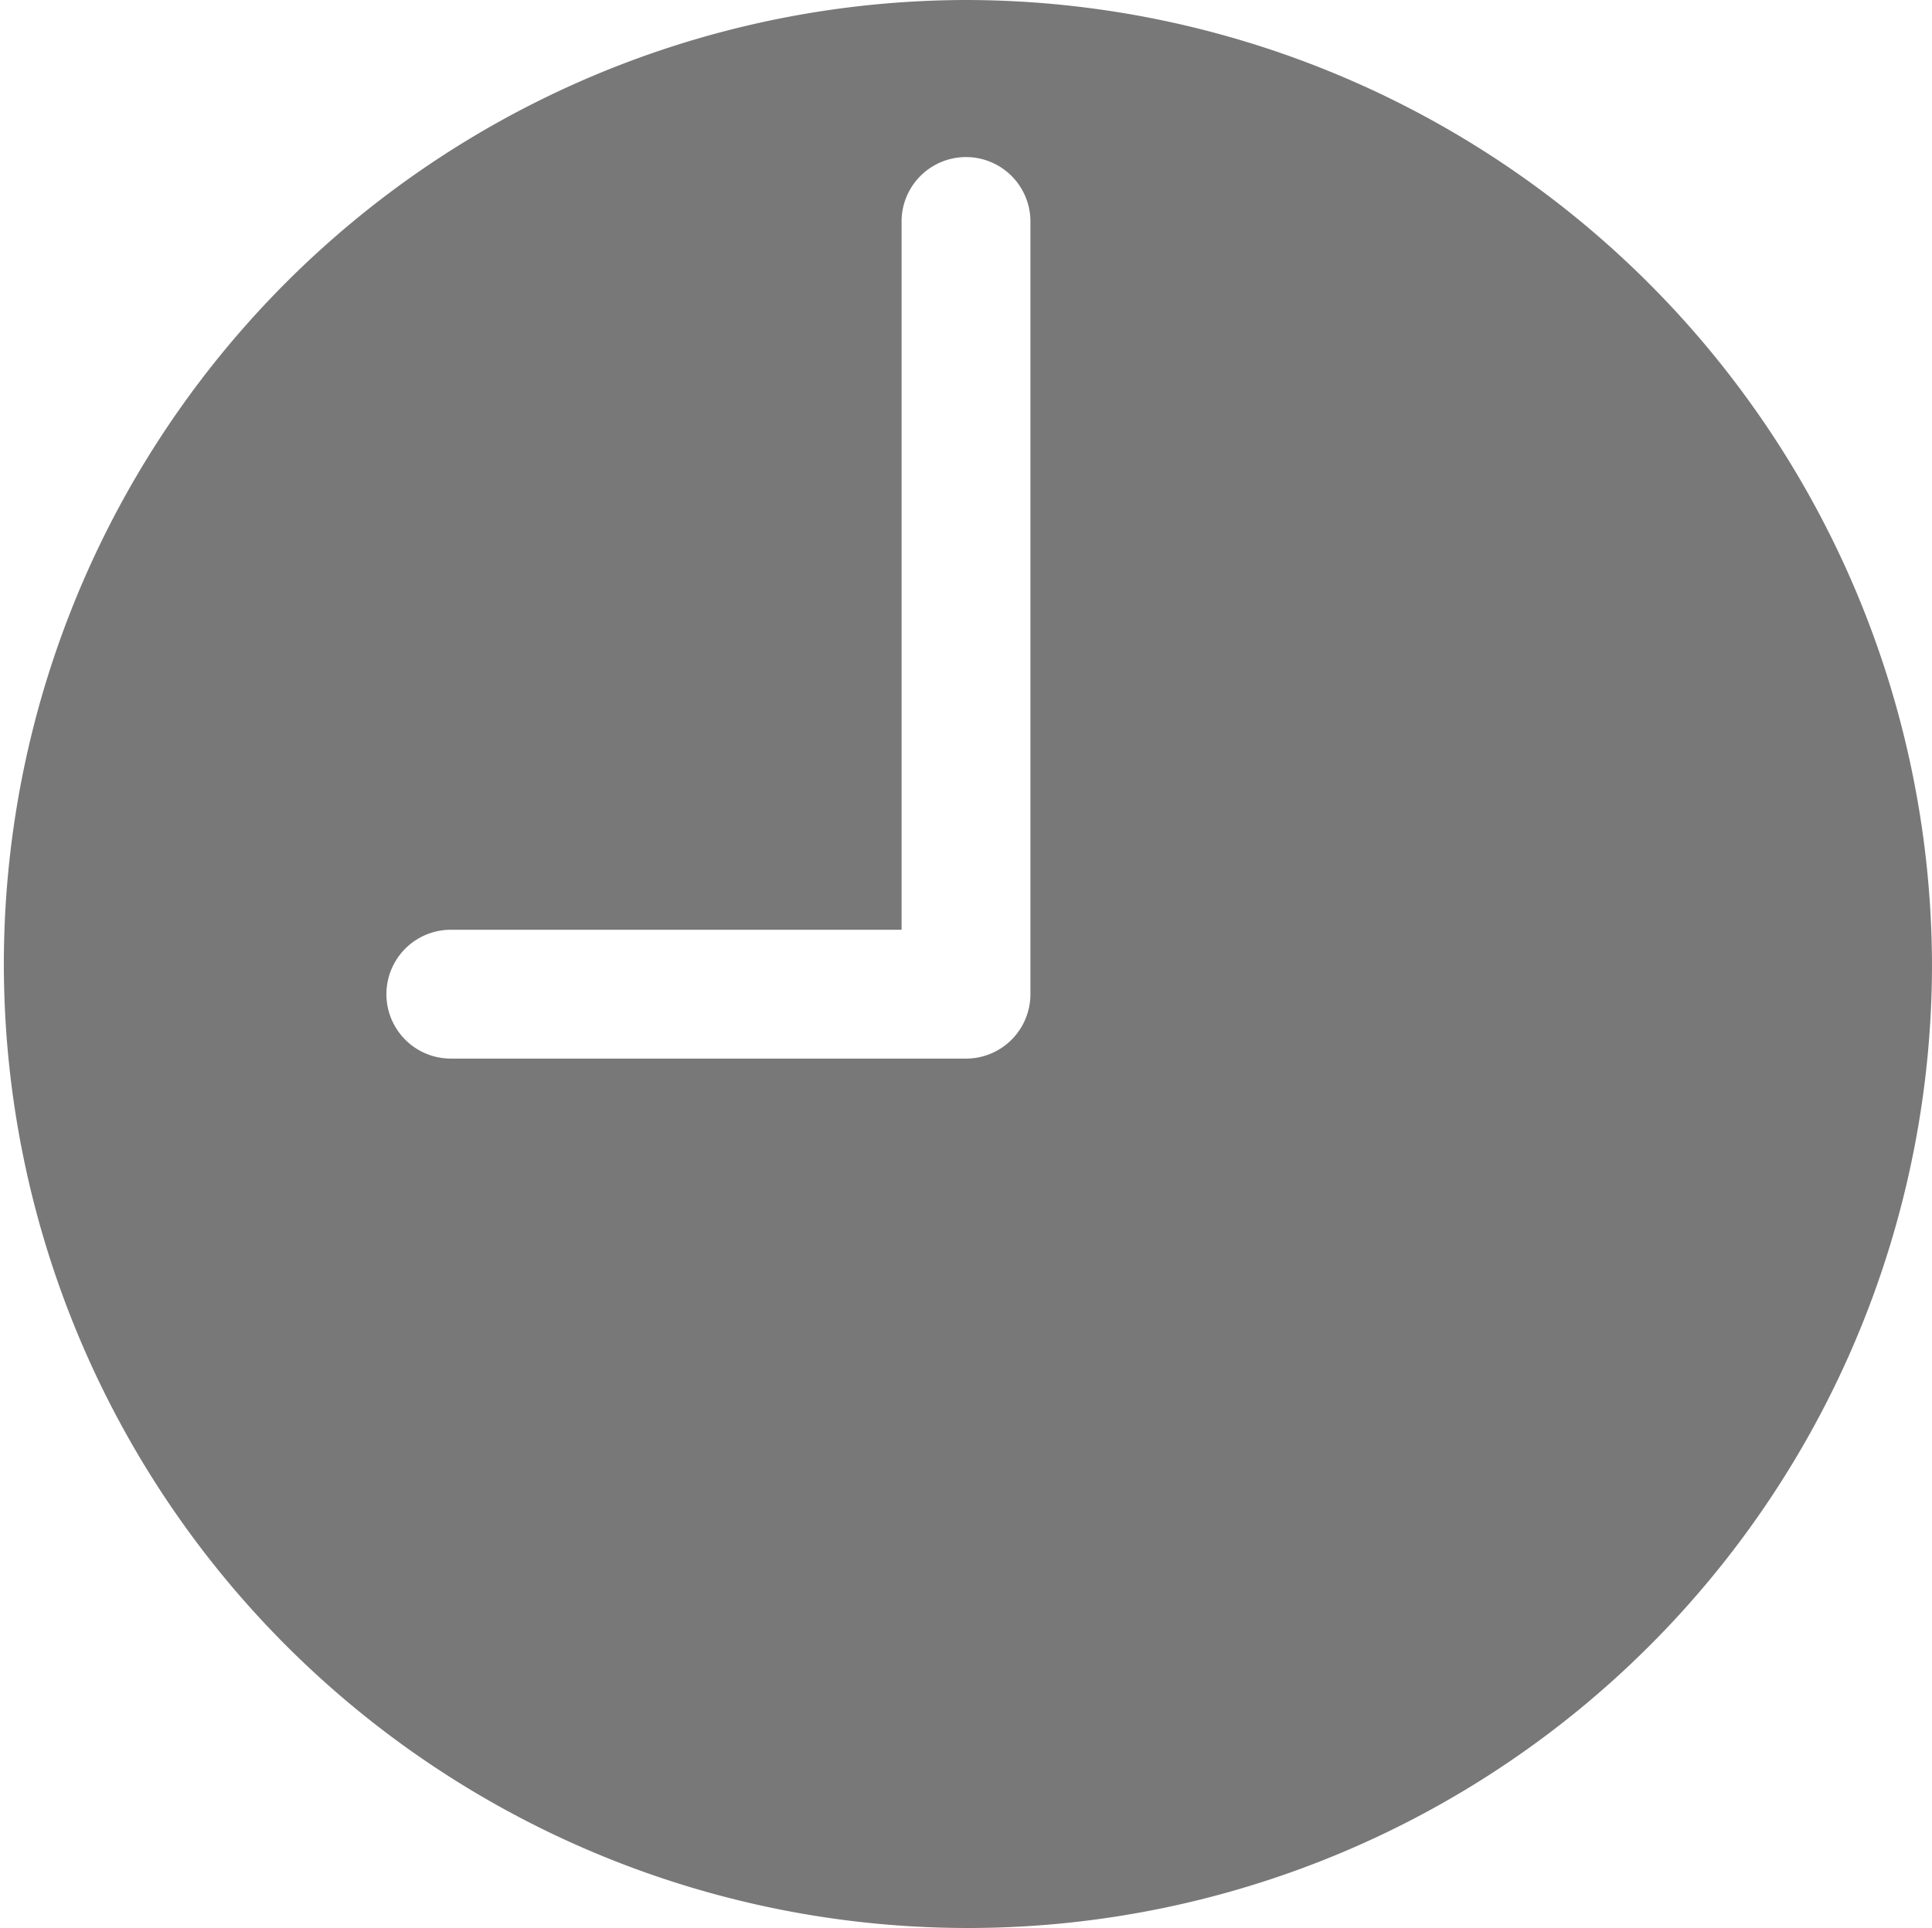 <svg xmlns="http://www.w3.org/2000/svg" width="17.034" height="17" viewBox="0 0 17.034 17"><defs><style>.a{fill:#787878;}</style></defs><path class="a" d="M8.517.061a8.5,8.5,0,1,0,8.517,8.517A8.527,8.527,0,0,0,8.517.061Zm.568,8.766a.568.568,0,0,1-.568.568H3.975a.568.568,0,1,1,0-1.136H7.949V2.014a.568.568,0,0,1,1.136,0Z" transform="translate(0 -0.061)"/></svg>
